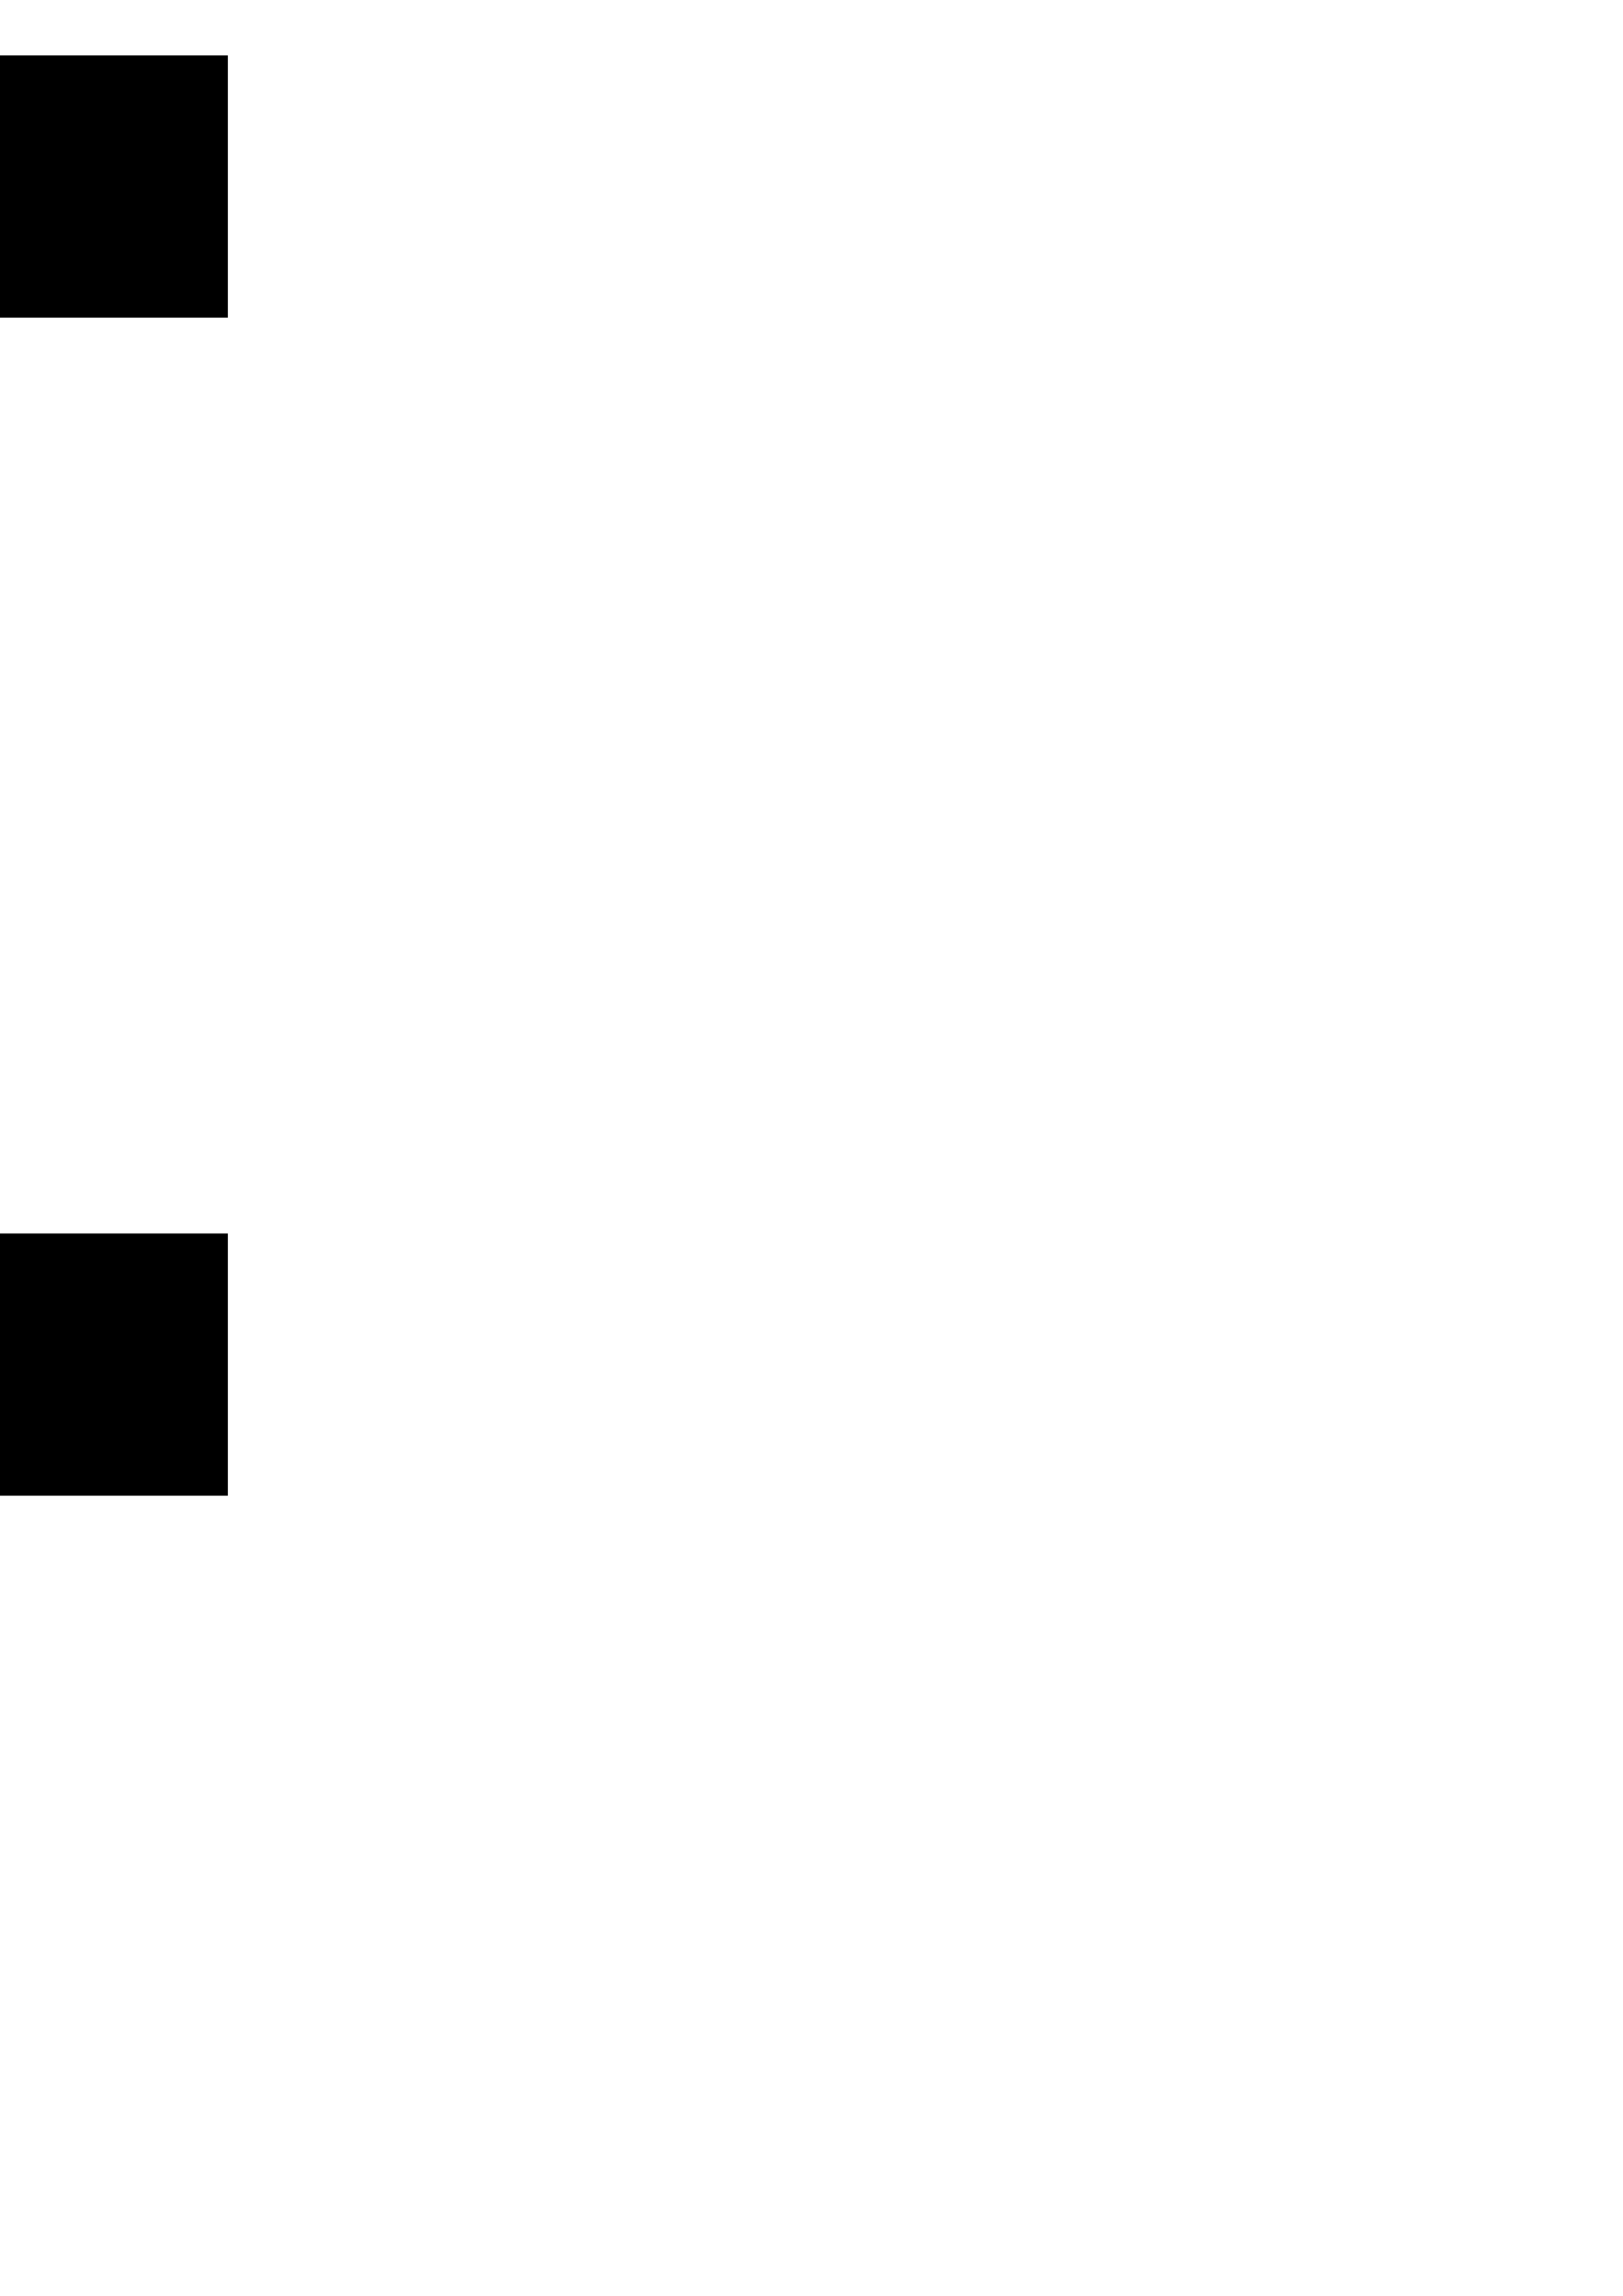 <?xml version="1.0" encoding="UTF-8" standalone="no"?>
<!-- Created with Inkscape (http://www.inkscape.org/) -->

<svg
   xmlns:dc="http://purl.org/dc/elements/1.1/"
   xmlns:cc="http://creativecommons.org/ns#"
   xmlns:rdf="http://www.w3.org/1999/02/22-rdf-syntax-ns#"
   xmlns:svg="http://www.w3.org/2000/svg"
   xmlns="http://www.w3.org/2000/svg"
   xmlns:sodipodi="http://sodipodi.sourceforge.net/DTD/sodipodi-0.dtd"
   xmlns:inkscape="http://www.inkscape.org/namespaces/inkscape"
   width="744.094"
   height="1052.362"
   id="svg2"
   version="1.1"
   inkscape:version="0.48.4 r9939"
   sodipodi:docname="wave_modes.pdf">
  <defs
     id="defs4">
    <marker
       inkscape:stockid="Arrow1Mend"
       orient="auto"
       refY="0.0"
       refX="0.0"
       id="Arrow1Mend"
       style="overflow:visible;">
      <path
         id="path3820"
         d="M 0.0,0.0 L 5.0,-5.0 L -12.5,0.0 L 5.0,5.0 L 0.0,0.0 z "
         style="fill-rule:evenodd;stroke:#000000;stroke-width:1.0pt;"
         transform="scale(0.4) rotate(180) translate(10,0)" />
    </marker>
    <marker
       inkscape:stockid="Arrow1Mend"
       orient="auto"
       refY="0"
       refX="0"
       id="Arrow1Mend-8"
       style="overflow:visible">
      <path
         inkscape:connector-curvature="0"
         id="path3820-7"
         d="M 0,0 5,-5 -12.5,0 5,5 0,0 z"
         style="fill-rule:evenodd;stroke:#000000;stroke-width:1pt"
         transform="matrix(-0.4,0,0,-0.4,-4,0)" />
    </marker>
    <marker
       inkscape:stockid="Arrow1Mend"
       orient="auto"
       refY="0"
       refX="0"
       id="marker4574"
       style="overflow:visible">
      <path
         inkscape:connector-curvature="0"
         id="path4576"
         d="M 0,0 5,-5 -12.5,0 5,5 0,0 z"
         style="fill-rule:evenodd;stroke:#000000;stroke-width:1pt"
         transform="matrix(-0.4,0,0,-0.4,-4,0)" />
    </marker>
    <marker
       inkscape:stockid="Arrow1Mend"
       orient="auto"
       refY="0"
       refX="0"
       id="Arrow1Mend-7"
       style="overflow:visible">
      <path
         inkscape:connector-curvature="0"
         id="path3820-0"
         d="M 0,0 5,-5 -12.5,0 5,5 0,0 z"
         style="fill-rule:evenodd;stroke:#000000;stroke-width:1pt"
         transform="matrix(-0.4,0,0,-0.4,-4,0)" />
    </marker>
    <marker
       inkscape:stockid="Arrow1Mend"
       orient="auto"
       refY="0"
       refX="0"
       id="marker4574-2"
       style="overflow:visible">
      <path
         inkscape:connector-curvature="0"
         id="path4576-7"
         d="M 0,0 5,-5 -12.5,0 5,5 0,0 z"
         style="fill-rule:evenodd;stroke:#000000;stroke-width:1pt"
         transform="matrix(-0.4,0,0,-0.4,-4,0)" />
    </marker>
    <marker
       inkscape:stockid="Arrow1Mend"
       orient="auto"
       refY="0"
       refX="0"
       id="Arrow1Mend-9"
       style="overflow:visible">
      <path
         inkscape:connector-curvature="0"
         id="path3820-6"
         d="M 0,0 5,-5 -12.5,0 5,5 0,0 z"
         style="fill-rule:evenodd;stroke:#000000;stroke-width:1pt"
         transform="matrix(-0.4,0,0,-0.4,-4,0)" />
    </marker>
    <marker
       inkscape:stockid="Arrow1Mend"
       orient="auto"
       refY="0"
       refX="0"
       id="marker4574-1"
       style="overflow:visible">
      <path
         inkscape:connector-curvature="0"
         id="path4576-3"
         d="M 0,0 5,-5 -12.5,0 5,5 0,0 z"
         style="fill-rule:evenodd;stroke:#000000;stroke-width:1pt"
         transform="matrix(-0.4,0,0,-0.4,-4,0)" />
    </marker>
    <marker
       inkscape:stockid="Arrow1Mend"
       orient="auto"
       refY="0"
       refX="0"
       id="Arrow1Mend-4"
       style="overflow:visible">
      <path
         inkscape:connector-curvature="0"
         id="path3820-1"
         d="M 0,0 5,-5 -12.5,0 5,5 0,0 z"
         style="fill-rule:evenodd;stroke:#000000;stroke-width:1pt"
         transform="matrix(-0.4,0,0,-0.4,-4,0)" />
    </marker>
    <marker
       inkscape:stockid="Arrow1Mend"
       orient="auto"
       refY="0"
       refX="0"
       id="marker4574-8"
       style="overflow:visible">
      <path
         inkscape:connector-curvature="0"
         id="path4576-38"
         d="M 0,0 5,-5 -12.5,0 5,5 0,0 z"
         style="fill-rule:evenodd;stroke:#000000;stroke-width:1pt"
         transform="matrix(-0.4,0,0,-0.4,-4,0)" />
    </marker>
    <marker
       inkscape:stockid="Arrow1Mend"
       orient="auto"
       refY="0"
       refX="0"
       id="Arrow1Mend-0"
       style="overflow:visible">
      <path
         inkscape:connector-curvature="0"
         id="path3820-4"
         d="M 0,0 5,-5 -12.5,0 5,5 0,0 z"
         style="fill-rule:evenodd;stroke:#000000;stroke-width:1pt"
         transform="matrix(-0.4,0,0,-0.4,-4,0)" />
    </marker>
    <marker
       inkscape:stockid="Arrow1Mend"
       orient="auto"
       refY="0"
       refX="0"
       id="marker4574-4"
       style="overflow:visible">
      <path
         inkscape:connector-curvature="0"
         id="path4576-9"
         d="M 0,0 5,-5 -12.5,0 5,5 0,0 z"
         style="fill-rule:evenodd;stroke:#000000;stroke-width:1pt"
         transform="matrix(-0.4,0,0,-0.4,-4,0)" />
    </marker>
    <marker
       inkscape:stockid="Arrow1Mend"
       orient="auto"
       refY="0"
       refX="0"
       id="Arrow1Mend-5"
       style="overflow:visible">
      <path
         inkscape:connector-curvature="0"
         id="path3820-9"
         d="M 0,0 5,-5 -12.5,0 5,5 0,0 z"
         style="fill-rule:evenodd;stroke:#000000;stroke-width:1pt"
         transform="matrix(-0.4,0,0,-0.4,-4,0)" />
    </marker>
    <marker
       inkscape:stockid="Arrow1Mend"
       orient="auto"
       refY="0"
       refX="0"
       id="marker4574-23"
       style="overflow:visible">
      <path
         inkscape:connector-curvature="0"
         id="path4576-2"
         d="M 0,0 5,-5 -12.5,0 5,5 0,0 z"
         style="fill-rule:evenodd;stroke:#000000;stroke-width:1pt"
         transform="matrix(-0.4,0,0,-0.4,-4,0)" />
    </marker>
  </defs>
  <sodipodi:namedview
     id="base"
     pagecolor="#ffffff"
     bordercolor="#666666"
     borderopacity="1.0"
     inkscape:pageopacity="0.0"
     inkscape:pageshadow="2"
     inkscape:zoom="0.175"
     inkscape:cx="-612.94044"
     inkscape:cy="473.3132"
     inkscape:document-units="px"
     inkscape:current-layer="layer1"
     showgrid="true"
     inkscape:object-paths="true"
     inkscape:window-width="1600"
     inkscape:window-height="841"
     inkscape:window-x="-4"
     inkscape:window-y="0"
     inkscape:window-maximized="1">
    <inkscape:grid
       type="xygrid"
       id="grid4251" />
  </sodipodi:namedview>
  <g
     inkscape:label="Layer 1"
     inkscape:groupmode="layer"
     id="layer1">
    <path
       style="fill:none;stroke:#000000;stroke-width:4;stroke-linecap:butt;stroke-linejoin:miter;stroke-miterlimit:4;stroke-opacity:1;stroke-dasharray:none"
       d="m -1627.551,27.313 c 57.292,-65.968 112.537,-137.51 189.484,-181.692 46.141,-27.208 105.253,-30.901 153.331,-6.422 74.297,36.577 127.815,102.515 181.374,163.549 6.977,8.184 13.928,16.39 20.913,24.566"
       id="path2999-1"
       inkscape:connector-curvature="0" />
    <path
       style="fill:none;stroke:#000000;stroke-width:2;stroke-linecap:butt;stroke-linejoin:miter;stroke-miterlimit:4;stroke-opacity:1;stroke-dasharray:none;marker-end:url(#Arrow1Mend)"
       d="m -1628.571,243.791 0,-459.286"
       id="path3803-2"
       inkscape:connector-curvature="0"
       sodipodi:nodetypes="cc" />
    <path
       style="fill:none;stroke:#000000;stroke-width:2;stroke-linecap:butt;stroke-linejoin:miter;stroke-miterlimit:4;stroke-opacity:1;stroke-dasharray:none;marker-end:url(#Arrow1Mend)"
       d="m -1626.429,25.219 696.429,0"
       id="path3805-8"
       inkscape:connector-curvature="0" />
    <g
       id="g7205">
      <flowRoot
         transform="translate(-1672.125,-504.958)"
         style="font-size:32px;font-style:italic;font-variant:normal;font-weight:bold;font-stretch:normal;line-height:125%;letter-spacing:0px;word-spacing:0px;fill:#000000;fill-opacity:1;stroke:none;font-family:CMU Serif;-inkscape-font-specification:CMU Serif Bold Italic"
         id="flowRoot4253-2"
         xml:space="preserve"><flowRegion
           id="flowRegion4255-2"><rect
             y="283.636"
             x="12.122"
             height="77.782"
             width="98.995"
             id="rect4257-3" /></flowRegion><flowPara
           id="flowPara4259-9"
           style="font-size:40px">u</flowPara></flowRoot>      <flowRoot
         transform="translate(-1666.094,-517.844)"
         style="font-size:32px;font-style:italic;font-variant:normal;font-weight:bold;font-stretch:normal;line-height:125%;letter-spacing:0px;word-spacing:0px;fill:#000000;fill-opacity:1;stroke:none;font-family:CMU Serif;-inkscape-font-specification:CMU Serif Bold Italic"
         id="flowRoot4261-4"
         xml:space="preserve"><flowRegion
           id="flowRegion4263-9"><rect
             y="543.245"
             x="706.097"
             height="120.208"
             width="244.457"
             id="rect4265-8" /></flowRegion><flowPara
           style="font-size:40px"
           id="flowPara4267-6">x</flowPara></flowRoot>      <flowRoot
         transform="translate(-1755.781,-625.938)"
         style="font-size:32px;font-style:italic;font-variant:normal;font-weight:bold;font-stretch:normal;line-height:125%;letter-spacing:0px;word-spacing:0px;fill:#000000;fill-opacity:1;stroke:none;font-family:CMU Serif;-inkscape-font-specification:CMU Serif Bold Italic"
         id="flowRoot4269-6"
         xml:space="preserve"><flowRegion
           id="flowRegion4271-0"><rect
             y="651.332"
             x="675.792"
             height="121.218"
             width="103.036"
             id="rect4273-2" /></flowRegion><flowPara
           style="font-size:40px"
           id="flowPara4275-3">L</flowPara></flowRoot>    </g>
    <path
       style="fill:none;stroke:#000000;stroke-width:4;stroke-linecap:butt;stroke-linejoin:miter;stroke-miterlimit:4;stroke-opacity:1;stroke-dasharray:none"
       d="m -807.551,27.313 c 56.147,65 110.601,134.83 185.355,179.489 45.735,28.132 104.97,34.084 153.842,10.372 74.237,-34.863 127.68,-100.002 180.771,-160.262 8.421,-9.83 16.811,-19.686 25.134,-29.599"
       id="path3003-5"
       inkscape:connector-curvature="0" />
    <path
       style="fill:none;stroke:#000000;stroke-width:2;stroke-linecap:butt;stroke-linejoin:miter;stroke-miterlimit:4;stroke-opacity:1;stroke-dasharray:none;marker-end:url(#Arrow1Mend)"
       d="m -808.571,243.791 0,-459.286"
       id="path3803-0"
       inkscape:connector-curvature="0"
       sodipodi:nodetypes="cc" />
    <path
       style="fill:none;stroke:#000000;stroke-width:2;stroke-linecap:butt;stroke-linejoin:miter;stroke-miterlimit:4;stroke-opacity:1;stroke-dasharray:none;marker-end:url(#Arrow1Mend)"
       d="m -806.429,25.219 696.429,0"
       id="path3805-85"
       inkscape:connector-curvature="0" />
    <path
       style="fill:none;stroke:#000000;stroke-width:4;stroke-linecap:butt;stroke-linejoin:miter;stroke-miterlimit:4;stroke-opacity:1;stroke-dasharray:none"
       d="m -1627.551,567.313 c 29.831,-66.028 53.207,-137.678 103.891,-191.435 24.129,-23.639 62.603,-10.612 78.691,15.633 33.926,41.72 52.959,92.862 75.418,141.133 31.89,73.785 58.879,151.421 108.297,215.825 17.784,23.707 54.276,31.456 75.916,8.5 29.515,-26.057 44.435,-63.848 62.597,-97.851 14.339,-30.163 27.099,-61.037 40.292,-91.708"
       id="path3007-4"
       inkscape:connector-curvature="0" />
    <path
       style="fill:none;stroke:#000000;stroke-width:2;stroke-linecap:butt;stroke-linejoin:miter;stroke-miterlimit:4;stroke-opacity:1;stroke-dasharray:none;marker-end:url(#Arrow1Mend)"
       d="m -1628.571,783.791 0,-459.286"
       id="path3803-8"
       inkscape:connector-curvature="0"
       sodipodi:nodetypes="cc" />
    <path
       style="fill:none;stroke:#000000;stroke-width:2;stroke-linecap:butt;stroke-linejoin:miter;stroke-miterlimit:4;stroke-opacity:1;stroke-dasharray:none;marker-end:url(#Arrow1Mend)"
       d="m -1626.429,565.219 696.429,0"
       id="path3805-4"
       inkscape:connector-curvature="0" />
    <path
       style="fill:none;stroke:#000000;stroke-width:4;stroke-linecap:butt;stroke-linejoin:miter;stroke-miterlimit:4;stroke-opacity:1;stroke-dasharray:none"
       d="m -807.551,567.313 c 26.856,60.668 49.655,124.729 90.959,177.47 14.494,18.983 40.895,36.085 64.544,22.347 36.588,-22.817 54.289,-64.752 73.632,-101.475 41.517,-84.909 69.787,-176.452 120.247,-256.829 15.619,-23.255 39.541,-53.289 71.274,-44.493 35.931,15.541 53.482,53.85 71.714,86.038 19.461,38.099 35.966,77.61 52.732,116.942"
       id="path3011-0"
       inkscape:connector-curvature="0" />
    <path
       style="fill:none;stroke:#000000;stroke-width:2;stroke-linecap:butt;stroke-linejoin:miter;stroke-miterlimit:4;stroke-opacity:1;stroke-dasharray:none;marker-end:url(#Arrow1Mend)"
       d="m -808.571,783.791 0,-459.286"
       id="path3803-9"
       inkscape:connector-curvature="0"
       sodipodi:nodetypes="cc" />
    <path
       style="fill:none;stroke:#000000;stroke-width:2;stroke-linecap:butt;stroke-linejoin:miter;stroke-miterlimit:4;stroke-opacity:1;stroke-dasharray:none;marker-end:url(#Arrow1Mend)"
       d="m -806.429,565.219 696.429,0"
       id="path3805-7"
       inkscape:connector-curvature="0" />
    <path
       style="fill:none;stroke:#000000;stroke-width:4;stroke-linecap:butt;stroke-linejoin:miter;stroke-miterlimit:4;stroke-opacity:1;stroke-dasharray:none"
       d="m -1627.551,1107.313 c 19.657,-64.737 33.764,-132.618 68.72,-191.301 21.897,-29.056 50.736,0.219 57.898,25.027 24.672,52.215 37.934,108.848 54.541,163.945 18.24,63.548 33.819,129.01 65.444,187.515 13.776,30.548 48.183,17.795 56.681,-8.963 22,-40.454 32.92,-85.751 46.94,-129.34 22.773,-76.764 39.517,-156.348 75.742,-228.253 12.194,-32.16 50.346,-24.932 58.781,5.175 25.766,47.495 37.628,100.91 53.542,152.172 2.282,8.005 4.549,16.013 6.814,24.023"
       id="path3015-8"
       inkscape:connector-curvature="0" />
    <path
       style="fill:none;stroke:#000000;stroke-width:2;stroke-linecap:butt;stroke-linejoin:miter;stroke-miterlimit:4;stroke-opacity:1;stroke-dasharray:none;marker-end:url(#Arrow1Mend)"
       d="m -1628.571,1323.791 0,-459.286"
       id="path3803-96"
       inkscape:connector-curvature="0"
       sodipodi:nodetypes="cc" />
    <path
       style="fill:none;stroke:#000000;stroke-width:2;stroke-linecap:butt;stroke-linejoin:miter;stroke-miterlimit:4;stroke-opacity:1;stroke-dasharray:none;marker-end:url(#Arrow1Mend)"
       d="m -1626.429,1105.219 696.429,0"
       id="path3805-9"
       inkscape:connector-curvature="0" />
    <path
       style="fill:none;stroke:#000000;stroke-width:4;stroke-linecap:butt;stroke-linejoin:miter;stroke-miterlimit:4;stroke-opacity:1;stroke-dasharray:none"
       d="m -807.551,1107.313 c 18.3,60.856 32.144,124.107 62.378,180.488 7.674,21.164 36.912,34.886 50.08,10.159 28.082,-41.711 39.361,-91.813 54.551,-139.079 22.56,-74.471 38.914,-151.416 71.736,-222.309 7.363,-17.439 28.394,-46.651 48.658,-27.196 27.885,30.981 37.236,73.453 50.878,111.778 27.231,84.755 44.362,173.141 80.976,254.637 7.375,21.349 34.969,52.647 54.726,24.602 29.331,-41.462 40.596,-92.259 55.93,-139.9 5.163,-17.665 10.183,-35.372 15.189,-53.082"
       id="path3019-24"
       inkscape:connector-curvature="0" />
    <path
       style="fill:none;stroke:#000000;stroke-width:2;stroke-linecap:butt;stroke-linejoin:miter;stroke-miterlimit:4;stroke-opacity:1;stroke-dasharray:none;marker-end:url(#Arrow1Mend)"
       d="m -808.571,1323.791 0,-459.286"
       id="path3803-7"
       inkscape:connector-curvature="0"
       sodipodi:nodetypes="cc" />
    <path
       style="fill:none;stroke:#000000;stroke-width:2;stroke-linecap:butt;stroke-linejoin:miter;stroke-miterlimit:4;stroke-opacity:1;stroke-dasharray:none;marker-end:url(#Arrow1Mend)"
       d="m -806.429,1105.219 696.429,0"
       id="path3805-2"
       inkscape:connector-curvature="0" />
    <flowRoot
       xml:space="preserve"
       id="flowRoot5824"
       style="font-size:32px;font-style:italic;font-variant:normal;font-weight:bold;font-stretch:normal;line-height:125%;letter-spacing:0px;word-spacing:0px;fill:#000000;fill-opacity:1;stroke:none;font-family:CMU Serif;-inkscape-font-specification:CMU Serif Bold Italic"
       transform="translate(122.844,-35.749)"><flowRegion
         id="flowRegion5826"><rect
           id="rect5828"
           width="534.286"
           height="180"
           x="-1562.857"
           y="80.934" /></flowRegion><flowPara
         id="flowPara5830"
         style="font-size:56px">A<flowSpan
   style="font-size:65.001%;baseline-shift:sub"
   id="flowSpan5832">1</flowSpan>(t)&gt;0</flowPara></flowRoot>    <flowRoot
       xml:space="preserve"
       id="flowRoot5824-7"
       style="font-size:32px;font-style:italic;font-variant:normal;font-weight:bold;font-stretch:normal;line-height:125%;letter-spacing:0px;word-spacing:0px;fill:#000000;fill-opacity:1;stroke:none;font-family:CMU Serif;-inkscape-font-specification:CMU Serif Bold Italic"
       transform="translate(922.844,-135.749)"><flowRegion
         id="flowRegion5826-5"><rect
           id="rect5828-2"
           width="534.286"
           height="180"
           x="-1562.857"
           y="80.934" /></flowRegion><flowPara
         id="flowPara5830-1"
         style="font-size:56px">A<flowSpan
   style="font-size:65.001%;baseline-shift:sub"
   id="flowSpan5832-7">1</flowSpan>(t)&lt;0</flowPara></flowRoot>    <flowRoot
       xml:space="preserve"
       id="flowRoot5824-7-1"
       style="font-size:32px;font-style:italic;font-variant:normal;font-weight:bold;font-stretch:normal;line-height:125%;letter-spacing:0px;word-spacing:0px;fill:#000000;fill-opacity:1;stroke:none;font-family:CMU Serif;-inkscape-font-specification:CMU Serif Bold Italic"
       transform="translate(242.844,404.251)"><flowRegion
         id="flowRegion5826-5-5"><rect
           id="rect5828-2-0"
           width="534.286"
           height="180"
           x="-1562.857"
           y="80.934" /></flowRegion><flowPara
         id="flowPara5830-1-3"
         style="font-size:56px">A<flowSpan
   style="font-size:65.001%;baseline-shift:sub"
   id="flowSpan5894">2</flowSpan>(t)&gt;0</flowPara></flowRoot>    <flowRoot
       xml:space="preserve"
       id="flowRoot5824-7-1-1"
       style="font-size:32px;font-style:italic;font-variant:normal;font-weight:bold;font-stretch:normal;line-height:125%;letter-spacing:0px;word-spacing:0px;fill:#000000;fill-opacity:1;stroke:none;font-family:CMU Serif;-inkscape-font-specification:CMU Serif Bold Italic"
       transform="translate(802.844,404.251)"><flowRegion
         id="flowRegion5826-5-5-7"><rect
           id="rect5828-2-0-2"
           width="534.286"
           height="180"
           x="-1562.857"
           y="80.934" /></flowRegion><flowPara
         id="flowPara5830-1-3-3"
         style="font-size:56px">A<flowSpan
   style="font-size:65.001%;baseline-shift:sub"
   id="flowSpan5894-4">2</flowSpan>(t)&lt;0</flowPara></flowRoot>    <flowRoot
       xml:space="preserve"
       id="flowRoot5824-7-1-5"
       style="font-size:32px;font-style:italic;font-variant:normal;font-weight:bold;font-stretch:normal;line-height:125%;letter-spacing:0px;word-spacing:0px;fill:#000000;fill-opacity:1;stroke:none;font-family:CMU Serif;-inkscape-font-specification:CMU Serif Bold Italic"
       transform="translate(102.844,904.251)"><flowRegion
         id="flowRegion5826-5-5-4"><rect
           id="rect5828-2-0-7"
           width="534.286"
           height="180"
           x="-1562.857"
           y="80.934" /></flowRegion><flowPara
         id="flowPara5830-1-3-4"
         style="font-size:56px">A<flowSpan
   style="font-size:65.001%;baseline-shift:sub"
   id="flowSpan5941">3</flowSpan>(t)&gt;0</flowPara></flowRoot>    <flowRoot
       xml:space="preserve"
       id="flowRoot5824-7-1-9"
       style="font-size:32px;font-style:italic;font-variant:normal;font-weight:bold;font-stretch:normal;line-height:125%;letter-spacing:0px;word-spacing:0px;fill:#000000;fill-opacity:1;stroke:none;font-family:CMU Serif;-inkscape-font-specification:CMU Serif Bold Italic"
       transform="translate(922.844,1064.251)"><flowRegion
         id="flowRegion5826-5-5-8"><rect
           id="rect5828-2-0-79"
           width="534.286"
           height="180"
           x="-1562.857"
           y="80.934" /></flowRegion><flowPara
         id="flowPara5830-1-3-1"
         style="font-size:56px">A<flowSpan
   style="font-size:65.001%;baseline-shift:sub"
   id="flowSpan5958">3</flowSpan>(t)&lt;0</flowPara></flowRoot>    <g
       transform="translate(820,4.4327453e-7)"
       id="g7205-7">
      <flowRoot
         transform="translate(-1672.125,-504.958)"
         style="font-size:32px;font-style:italic;font-variant:normal;font-weight:bold;font-stretch:normal;line-height:125%;letter-spacing:0px;word-spacing:0px;fill:#000000;fill-opacity:1;stroke:none;font-family:CMU Serif;-inkscape-font-specification:CMU Serif Bold Italic"
         id="flowRoot4253-2-7"
         xml:space="preserve"><flowRegion
           id="flowRegion4255-2-1"><rect
             y="283.636"
             x="12.122"
             height="77.782"
             width="98.995"
             id="rect4257-3-4" /></flowRegion><flowPara
           id="flowPara4259-9-3"
           style="font-size:40px">u</flowPara></flowRoot>      <flowRoot
         transform="translate(-1666.094,-517.844)"
         style="font-size:32px;font-style:italic;font-variant:normal;font-weight:bold;font-stretch:normal;line-height:125%;letter-spacing:0px;word-spacing:0px;fill:#000000;fill-opacity:1;stroke:none;font-family:CMU Serif;-inkscape-font-specification:CMU Serif Bold Italic"
         id="flowRoot4261-4-4"
         xml:space="preserve"><flowRegion
           id="flowRegion4263-9-2"><rect
             y="543.245"
             x="706.097"
             height="120.208"
             width="244.457"
             id="rect4265-8-9" /></flowRegion><flowPara
           style="font-size:40px"
           id="flowPara4267-6-0">x</flowPara></flowRoot>      <flowRoot
         transform="translate(-1755.781,-625.938)"
         style="font-size:32px;font-style:italic;font-variant:normal;font-weight:bold;font-stretch:normal;line-height:125%;letter-spacing:0px;word-spacing:0px;fill:#000000;fill-opacity:1;stroke:none;font-family:CMU Serif;-inkscape-font-specification:CMU Serif Bold Italic"
         id="flowRoot4269-6-8"
         xml:space="preserve"><flowRegion
           id="flowRegion4271-0-6"><rect
             y="651.332"
             x="675.792"
             height="121.218"
             width="103.036"
             id="rect4273-2-6" /></flowRegion><flowPara
           style="font-size:40px"
           id="flowPara4275-3-8">L</flowPara></flowRoot>    </g>
    <g
       transform="translate(0,540)"
       id="g7205-0">
      <flowRoot
         transform="translate(-1672.125,-504.958)"
         style="font-size:32px;font-style:italic;font-variant:normal;font-weight:bold;font-stretch:normal;line-height:125%;letter-spacing:0px;word-spacing:0px;fill:#000000;fill-opacity:1;stroke:none;font-family:CMU Serif;-inkscape-font-specification:CMU Serif Bold Italic"
         id="flowRoot4253-2-76"
         xml:space="preserve"><flowRegion
           id="flowRegion4255-2-0"><rect
             y="283.636"
             x="12.122"
             height="77.782"
             width="98.995"
             id="rect4257-3-5" /></flowRegion><flowPara
           id="flowPara4259-9-1"
           style="font-size:40px">u</flowPara></flowRoot>      <flowRoot
         transform="translate(-1666.094,-517.844)"
         style="font-size:32px;font-style:italic;font-variant:normal;font-weight:bold;font-stretch:normal;line-height:125%;letter-spacing:0px;word-spacing:0px;fill:#000000;fill-opacity:1;stroke:none;font-family:CMU Serif;-inkscape-font-specification:CMU Serif Bold Italic"
         id="flowRoot4261-4-3"
         xml:space="preserve"><flowRegion
           id="flowRegion4263-9-3"><rect
             y="543.245"
             x="706.097"
             height="120.208"
             width="244.457"
             id="rect4265-8-0" /></flowRegion><flowPara
           style="font-size:40px"
           id="flowPara4267-6-00">x</flowPara></flowRoot>      <flowRoot
         transform="translate(-1755.781,-625.938)"
         style="font-size:32px;font-style:italic;font-variant:normal;font-weight:bold;font-stretch:normal;line-height:125%;letter-spacing:0px;word-spacing:0px;fill:#000000;fill-opacity:1;stroke:none;font-family:CMU Serif;-inkscape-font-specification:CMU Serif Bold Italic"
         id="flowRoot4269-6-7"
         xml:space="preserve"><flowRegion
           id="flowRegion4271-0-1"><rect
             y="651.332"
             x="675.792"
             height="121.218"
             width="103.036"
             id="rect4273-2-7" /></flowRegion><flowPara
           style="font-size:40px"
           id="flowPara4275-3-4">L</flowPara></flowRoot>    </g>
    <g
       transform="translate(820,540)"
       id="g7205-3">
      <flowRoot
         transform="translate(-1672.125,-504.958)"
         style="font-size:32px;font-style:italic;font-variant:normal;font-weight:bold;font-stretch:normal;line-height:125%;letter-spacing:0px;word-spacing:0px;fill:#000000;fill-opacity:1;stroke:none;font-family:CMU Serif;-inkscape-font-specification:CMU Serif Bold Italic"
         id="flowRoot4253-2-0"
         xml:space="preserve"><flowRegion
           id="flowRegion4255-2-7"><rect
             y="283.636"
             x="12.122"
             height="77.782"
             width="98.995"
             id="rect4257-3-1" /></flowRegion><flowPara
           id="flowPara4259-9-9"
           style="font-size:40px">u</flowPara></flowRoot>      <flowRoot
         transform="translate(-1666.094,-517.844)"
         style="font-size:32px;font-style:italic;font-variant:normal;font-weight:bold;font-stretch:normal;line-height:125%;letter-spacing:0px;word-spacing:0px;fill:#000000;fill-opacity:1;stroke:none;font-family:CMU Serif;-inkscape-font-specification:CMU Serif Bold Italic"
         id="flowRoot4261-4-8"
         xml:space="preserve"><flowRegion
           id="flowRegion4263-9-5"><rect
             y="543.245"
             x="706.097"
             height="120.208"
             width="244.457"
             id="rect4265-8-2" /></flowRegion><flowPara
           style="font-size:40px"
           id="flowPara4267-6-4">x</flowPara></flowRoot>      <flowRoot
         transform="translate(-1755.781,-625.938)"
         style="font-size:32px;font-style:italic;font-variant:normal;font-weight:bold;font-stretch:normal;line-height:125%;letter-spacing:0px;word-spacing:0px;fill:#000000;fill-opacity:1;stroke:none;font-family:CMU Serif;-inkscape-font-specification:CMU Serif Bold Italic"
         id="flowRoot4269-6-0"
         xml:space="preserve"><flowRegion
           id="flowRegion4271-0-4"><rect
             y="651.332"
             x="675.792"
             height="121.218"
             width="103.036"
             id="rect4273-2-4" /></flowRegion><flowPara
           style="font-size:40px"
           id="flowPara4275-3-0">L</flowPara></flowRoot>    </g>
    <g
       transform="translate(0,1080)"
       id="g7205-01">
      <flowRoot
         transform="translate(-1672.125,-504.958)"
         style="font-size:32px;font-style:italic;font-variant:normal;font-weight:bold;font-stretch:normal;line-height:125%;letter-spacing:0px;word-spacing:0px;fill:#000000;fill-opacity:1;stroke:none;font-family:CMU Serif;-inkscape-font-specification:CMU Serif Bold Italic"
         id="flowRoot4253-2-8"
         xml:space="preserve"><flowRegion
           id="flowRegion4255-2-10"><rect
             y="283.636"
             x="12.122"
             height="77.782"
             width="98.995"
             id="rect4257-3-6" /></flowRegion><flowPara
           id="flowPara4259-9-18"
           style="font-size:40px">u</flowPara></flowRoot>      <flowRoot
         transform="translate(-1666.094,-517.844)"
         style="font-size:32px;font-style:italic;font-variant:normal;font-weight:bold;font-stretch:normal;line-height:125%;letter-spacing:0px;word-spacing:0px;fill:#000000;fill-opacity:1;stroke:none;font-family:CMU Serif;-inkscape-font-specification:CMU Serif Bold Italic"
         id="flowRoot4261-4-7"
         xml:space="preserve"><flowRegion
           id="flowRegion4263-9-6"><rect
             y="543.245"
             x="706.097"
             height="120.208"
             width="244.457"
             id="rect4265-8-1" /></flowRegion><flowPara
           style="font-size:40px"
           id="flowPara4267-6-9">x</flowPara></flowRoot>      <flowRoot
         transform="translate(-1755.781,-625.938)"
         style="font-size:32px;font-style:italic;font-variant:normal;font-weight:bold;font-stretch:normal;line-height:125%;letter-spacing:0px;word-spacing:0px;fill:#000000;fill-opacity:1;stroke:none;font-family:CMU Serif;-inkscape-font-specification:CMU Serif Bold Italic"
         id="flowRoot4269-6-81"
         xml:space="preserve"><flowRegion
           id="flowRegion4271-0-7"><rect
             y="651.332"
             x="675.792"
             height="121.218"
             width="103.036"
             id="rect4273-2-0" /></flowRegion><flowPara
           style="font-size:40px"
           id="flowPara4275-3-83">L</flowPara></flowRoot>    </g>
    <g
       transform="translate(820,1080)"
       id="g7205-30">
      <flowRoot
         transform="translate(-1672.125,-504.958)"
         style="font-size:32px;font-style:italic;font-variant:normal;font-weight:bold;font-stretch:normal;line-height:125%;letter-spacing:0px;word-spacing:0px;fill:#000000;fill-opacity:1;stroke:none;font-family:CMU Serif;-inkscape-font-specification:CMU Serif Bold Italic"
         id="flowRoot4253-2-1"
         xml:space="preserve"><flowRegion
           id="flowRegion4255-2-4"><rect
             y="283.636"
             x="12.122"
             height="77.782"
             width="98.995"
             id="rect4257-3-9" /></flowRegion><flowPara
           id="flowPara4259-9-12"
           style="font-size:40px">u</flowPara></flowRoot>      <flowRoot
         transform="translate(-1666.094,-517.844)"
         style="font-size:32px;font-style:italic;font-variant:normal;font-weight:bold;font-stretch:normal;line-height:125%;letter-spacing:0px;word-spacing:0px;fill:#000000;fill-opacity:1;stroke:none;font-family:CMU Serif;-inkscape-font-specification:CMU Serif Bold Italic"
         id="flowRoot4261-4-46"
         xml:space="preserve"><flowRegion
           id="flowRegion4263-9-4"><rect
             y="543.245"
             x="706.097"
             height="120.208"
             width="244.457"
             id="rect4265-8-8" /></flowRegion><flowPara
           style="font-size:40px"
           id="flowPara4267-6-2">x</flowPara></flowRoot>      <flowRoot
         transform="translate(-1755.781,-625.938)"
         style="font-size:32px;font-style:italic;font-variant:normal;font-weight:bold;font-stretch:normal;line-height:125%;letter-spacing:0px;word-spacing:0px;fill:#000000;fill-opacity:1;stroke:none;font-family:CMU Serif;-inkscape-font-specification:CMU Serif Bold Italic"
         id="flowRoot4269-6-4"
         xml:space="preserve"><flowRegion
           id="flowRegion4271-0-0"><rect
             y="651.332"
             x="675.792"
             height="121.218"
             width="103.036"
             id="rect4273-2-5" /></flowRegion><flowPara
           style="font-size:40px"
           id="flowPara4275-3-41">L</flowPara></flowRoot>    </g>
  </g>
</svg>
